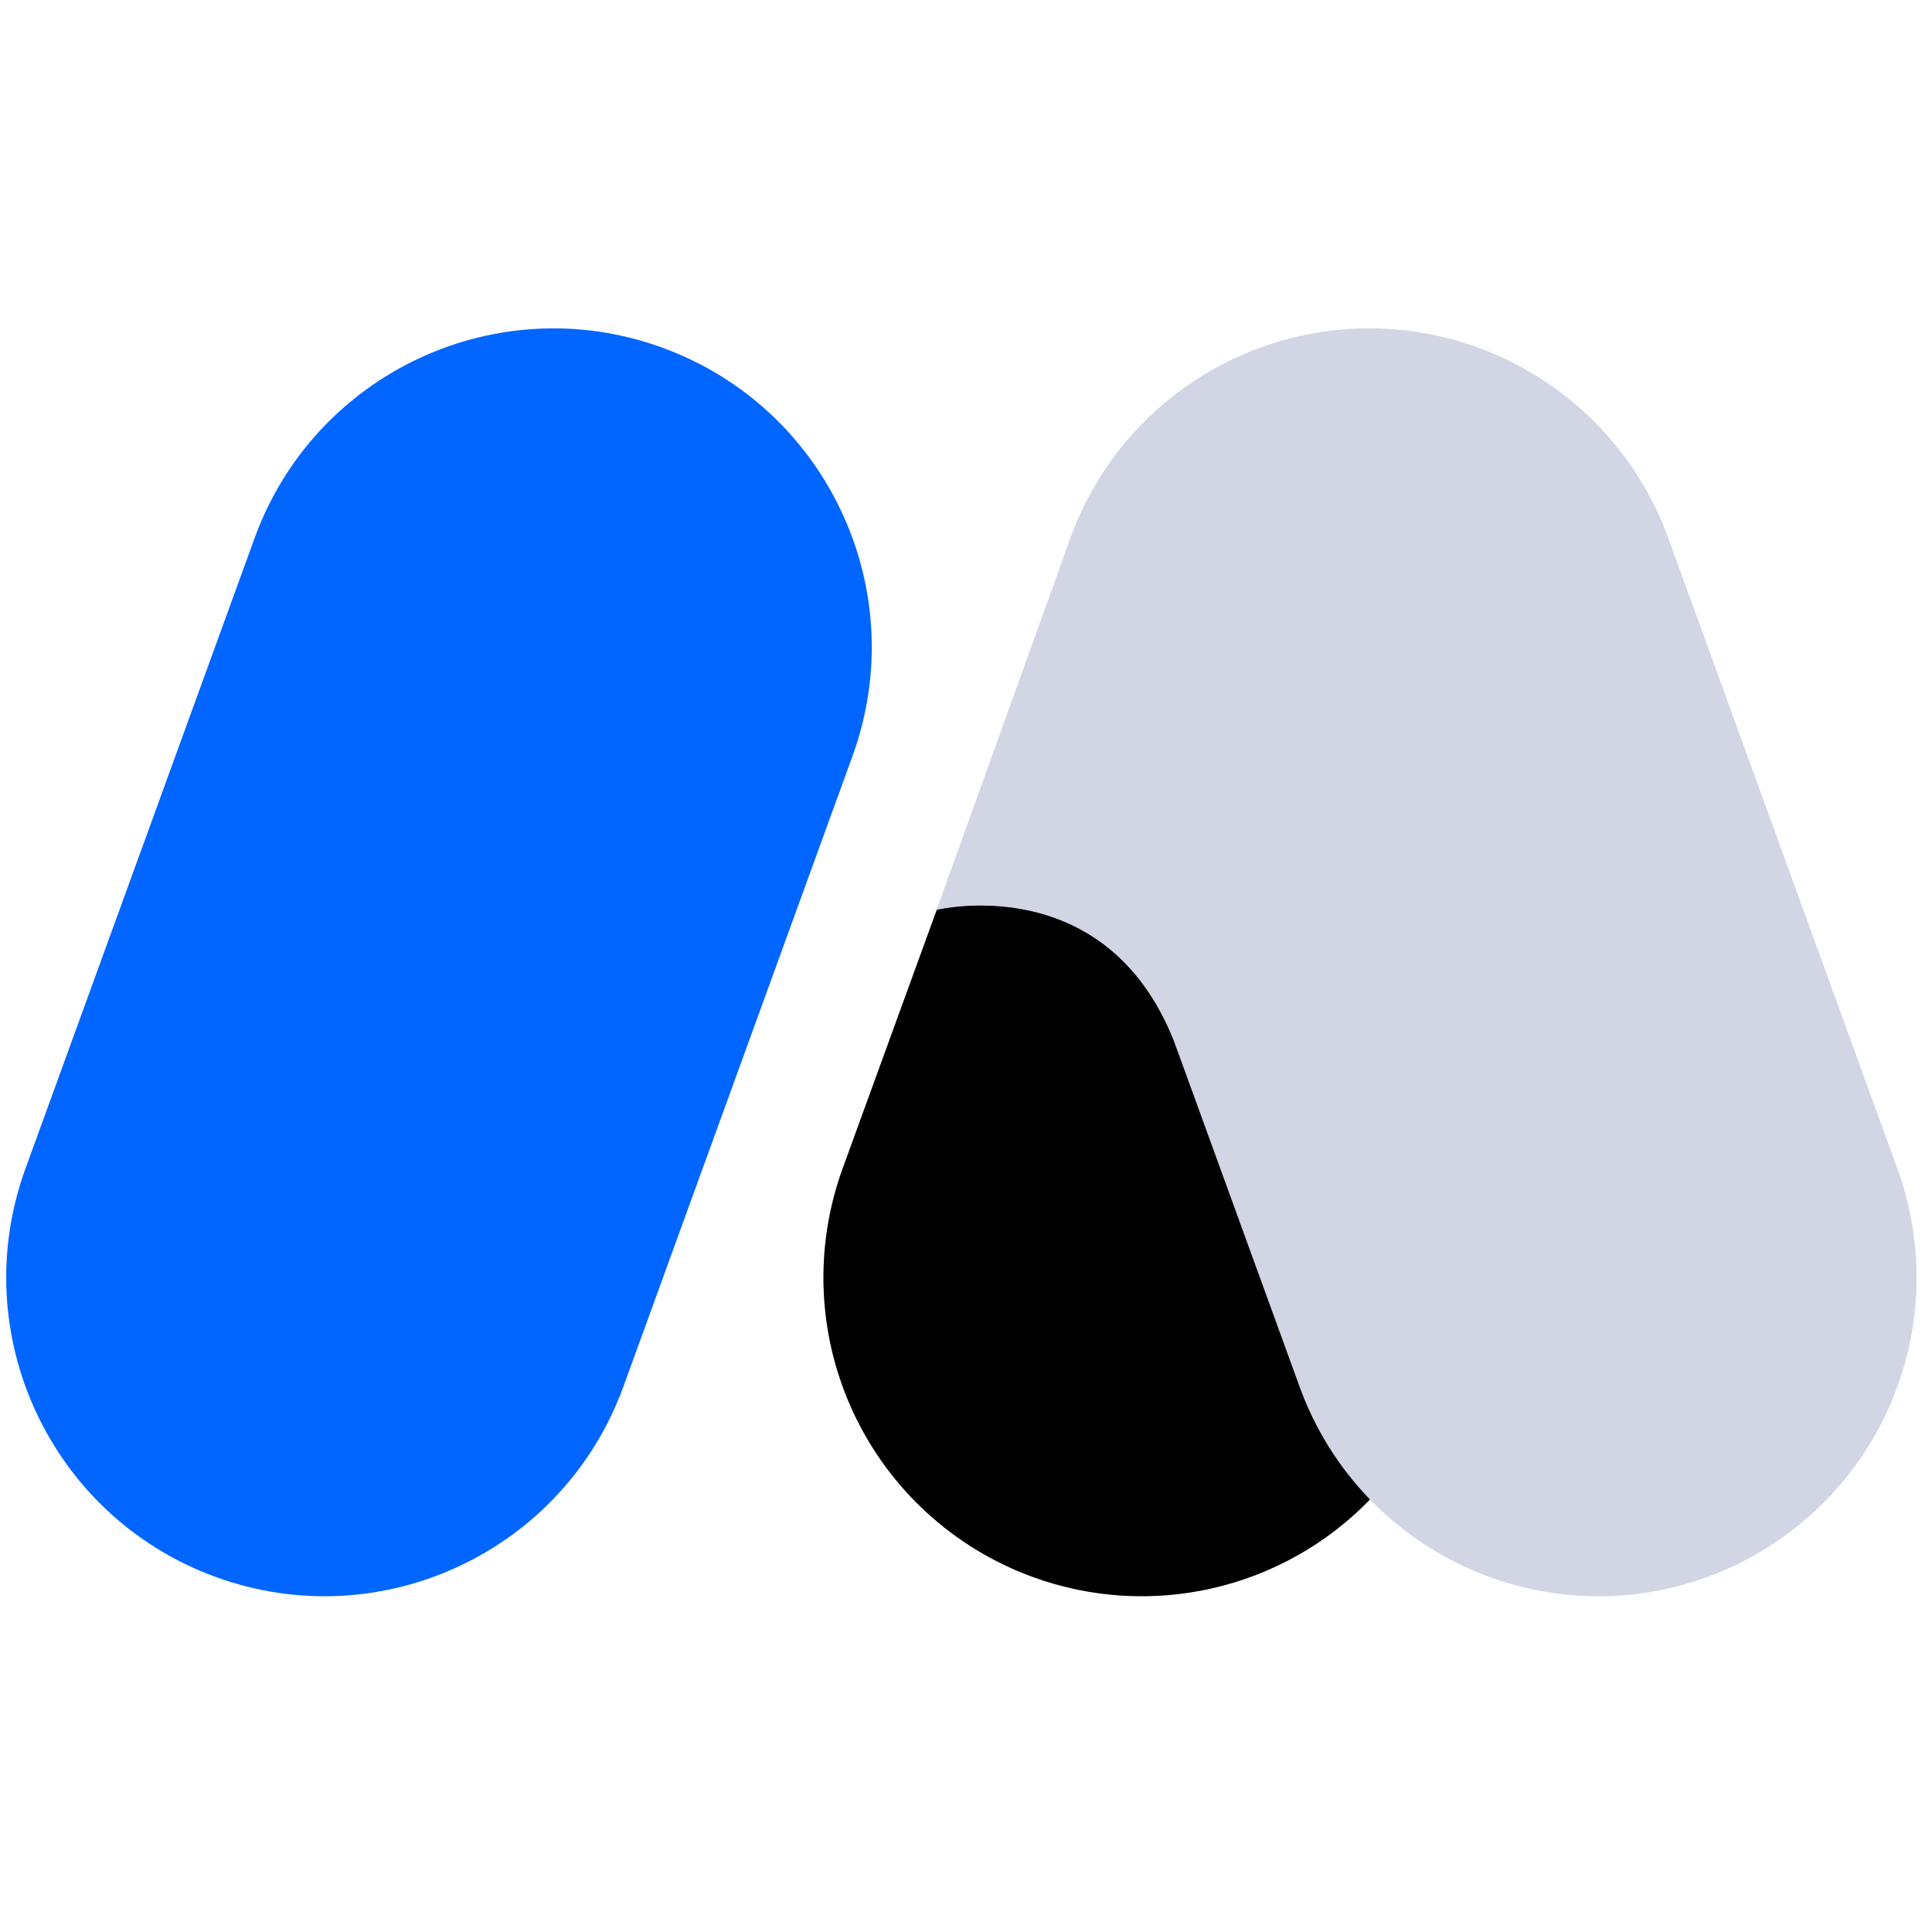 <svg width="48" height="48" viewBox="0 0 48 48" fill="none" xmlns="http://www.w3.org/2000/svg">
    <g clipPath="url(#clip0_2752_281)">
        <path
            d="M6.325 13.37L0.633 29.032C-0.86 33.14 1.255 37.683 5.358 39.179C9.46 40.674 13.996 38.556 15.489 34.447L21.18 18.785C22.673 14.676 20.558 10.133 16.456 8.638C12.354 7.142 7.818 9.261 6.325 13.37Z"
            fill="#0066FF"
        />
        <path
            d="M23.271 22.602C23.271 22.602 27.464 21.575 29.163 25.86L29.427 26.58L32.286 34.45C33.779 38.557 38.314 40.675 42.415 39.18C44.385 38.462 45.99 36.989 46.876 35.087C47.762 33.184 47.856 31.006 47.139 29.033L41.448 13.37C40.732 11.396 39.262 9.789 37.362 8.901C35.462 8.013 33.288 7.917 31.317 8.635C29.056 9.456 27.293 11.266 26.528 13.551L23.271 22.602Z"
            fill="#D1D5E4"
        />
        <path
            d="M32.286 34.447L29.427 26.58L29.165 25.863C27.466 21.578 23.273 22.605 23.273 22.605L20.935 29.032C20.218 31.005 20.312 33.183 21.198 35.086C22.084 36.989 23.689 38.462 25.659 39.18C28.587 40.248 31.867 39.494 34.037 37.255C33.262 36.453 32.665 35.497 32.286 34.447Z"
            fill="#D1D5E4"
        />
        <path
            d="M32.286 34.447L29.427 26.58L29.165 25.863C27.466 21.578 23.273 22.605 23.273 22.605L20.935 29.032C20.218 31.005 20.312 33.183 21.198 35.086C22.084 36.989 23.689 38.462 25.659 39.18C28.587 40.248 31.867 39.494 34.037 37.255C33.262 36.453 32.665 35.497 32.286 34.447Z"
            fill="url(#paint0_linear_2752_281)"
            fillOpacity="0.4"
        />
    </g>
    <defs>
        <linearGradient
            id="paint0_linear_2752_281"
            x1="35.813"
            y1="17.096"
            x2="21.376"
            y2="39.684"
            gradientUnits="userSpaceOnUse"
        >
            <stop />
            <stop offset="1" stopOpacity="0" />
        </linearGradient>
        <clipPath id="clip0_2752_281">
            <rect width="48" height="31.826" fill="white" transform="translate(0 8)" />
        </clipPath>
    </defs>
</svg>